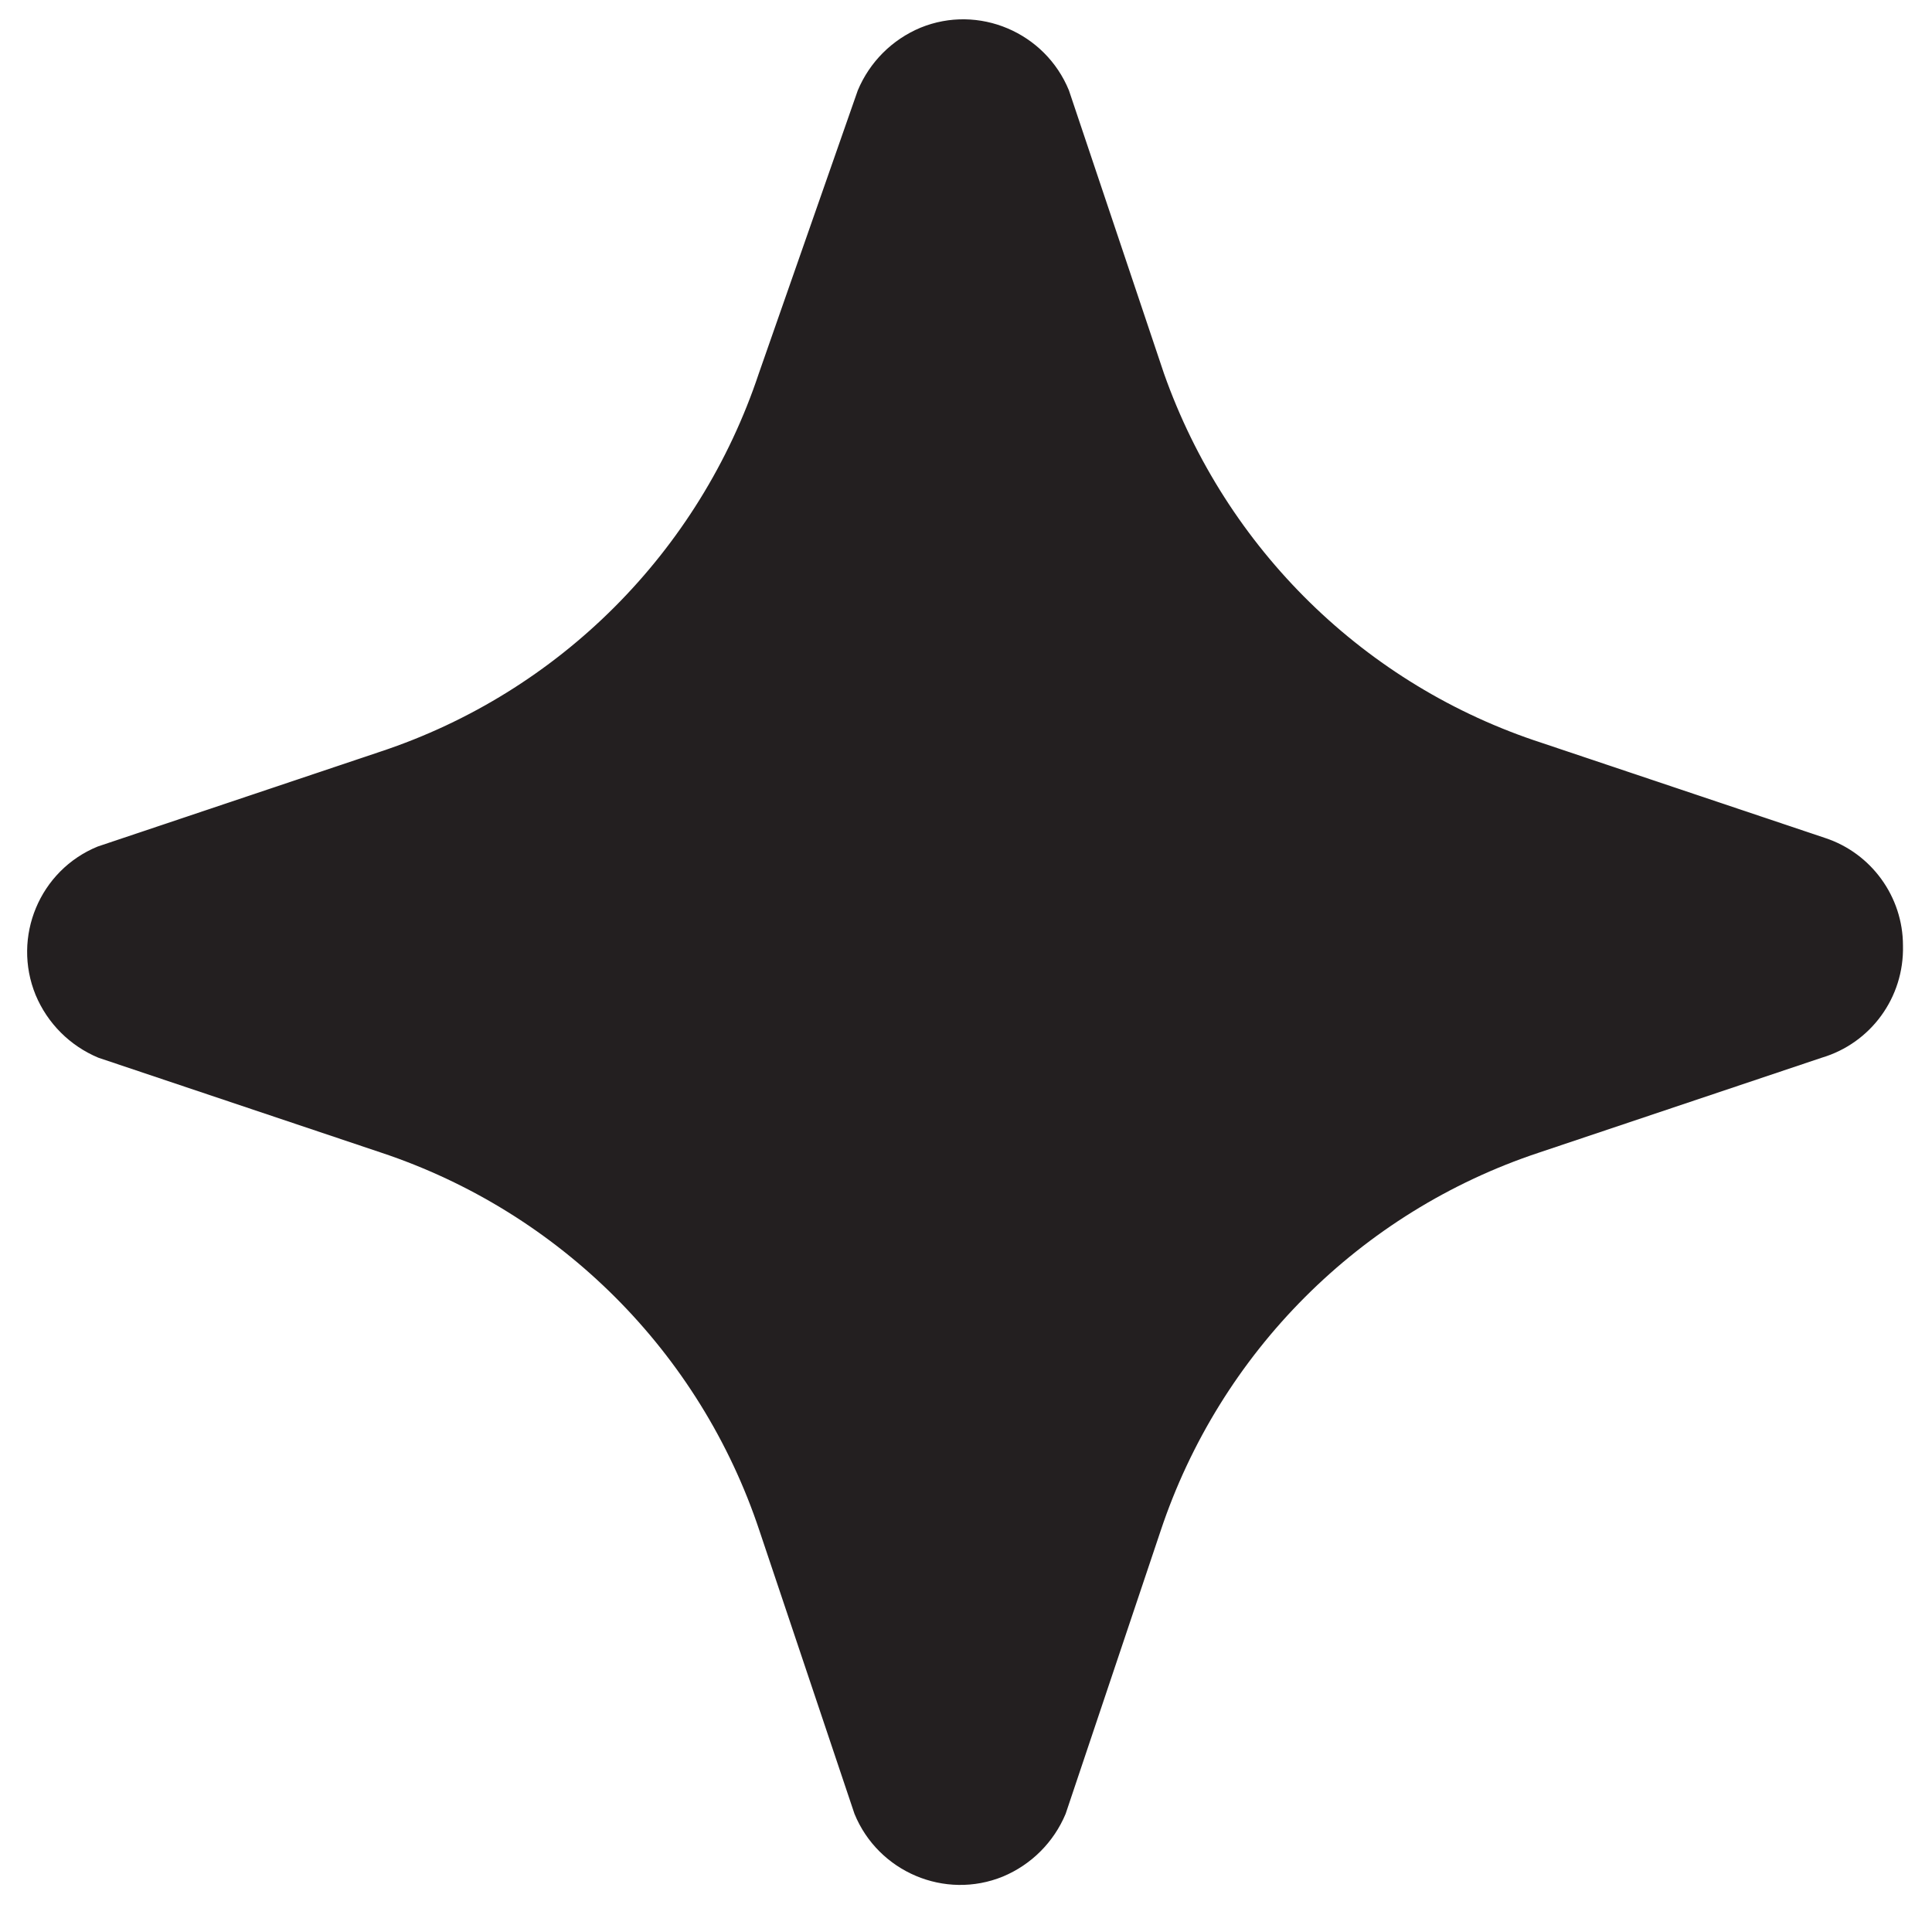 <?xml version="1.0" encoding="utf-8"?>
<!-- Generator: Adobe Illustrator 28.1.0, SVG Export Plug-In . SVG Version: 6.00 Build 0)  -->
<svg version="1.1" id="Layer_1" xmlns="http://www.w3.org/2000/svg" xmlns:xlink="http://www.w3.org/1999/xlink" x="0px" y="0px"
	 viewBox="0 0 292.8 289.2" style="enable-background:new 0 0 292.8 289.2;" xml:space="preserve">
<style type="text/css">
	.st0{fill:#231F20;}
</style>
<path class="st0" d="M288.4,143.3c0-7.4-4.8-14-11.8-16.3l-42.9-14.4c-26.8-8.7-47.9-29.4-57.3-56L162,13.7
	c-3.6-8.8-13.7-13.1-22.5-9.5c-4.3,1.8-7.7,5.2-9.5,9.5l-15,42.9c-9,27-30.2,48.3-57.3,57.3l-42.9,14.4C6,131.9,1.8,142,5.4,150.8
	c1.8,4.3,5.2,7.7,9.5,9.5l42.9,14.4c27,9,48.3,30.2,57.3,57.3l14.4,42.9c3.6,8.8,13.7,13.1,22.5,9.5c4.3-1.8,7.7-5.2,9.5-9.5
	l14.4-42.9c9-27,30.2-48.3,57.3-57.3l42.9-14.4C283.5,158.1,288.6,151.2,288.4,143.3z"/>
</svg>

